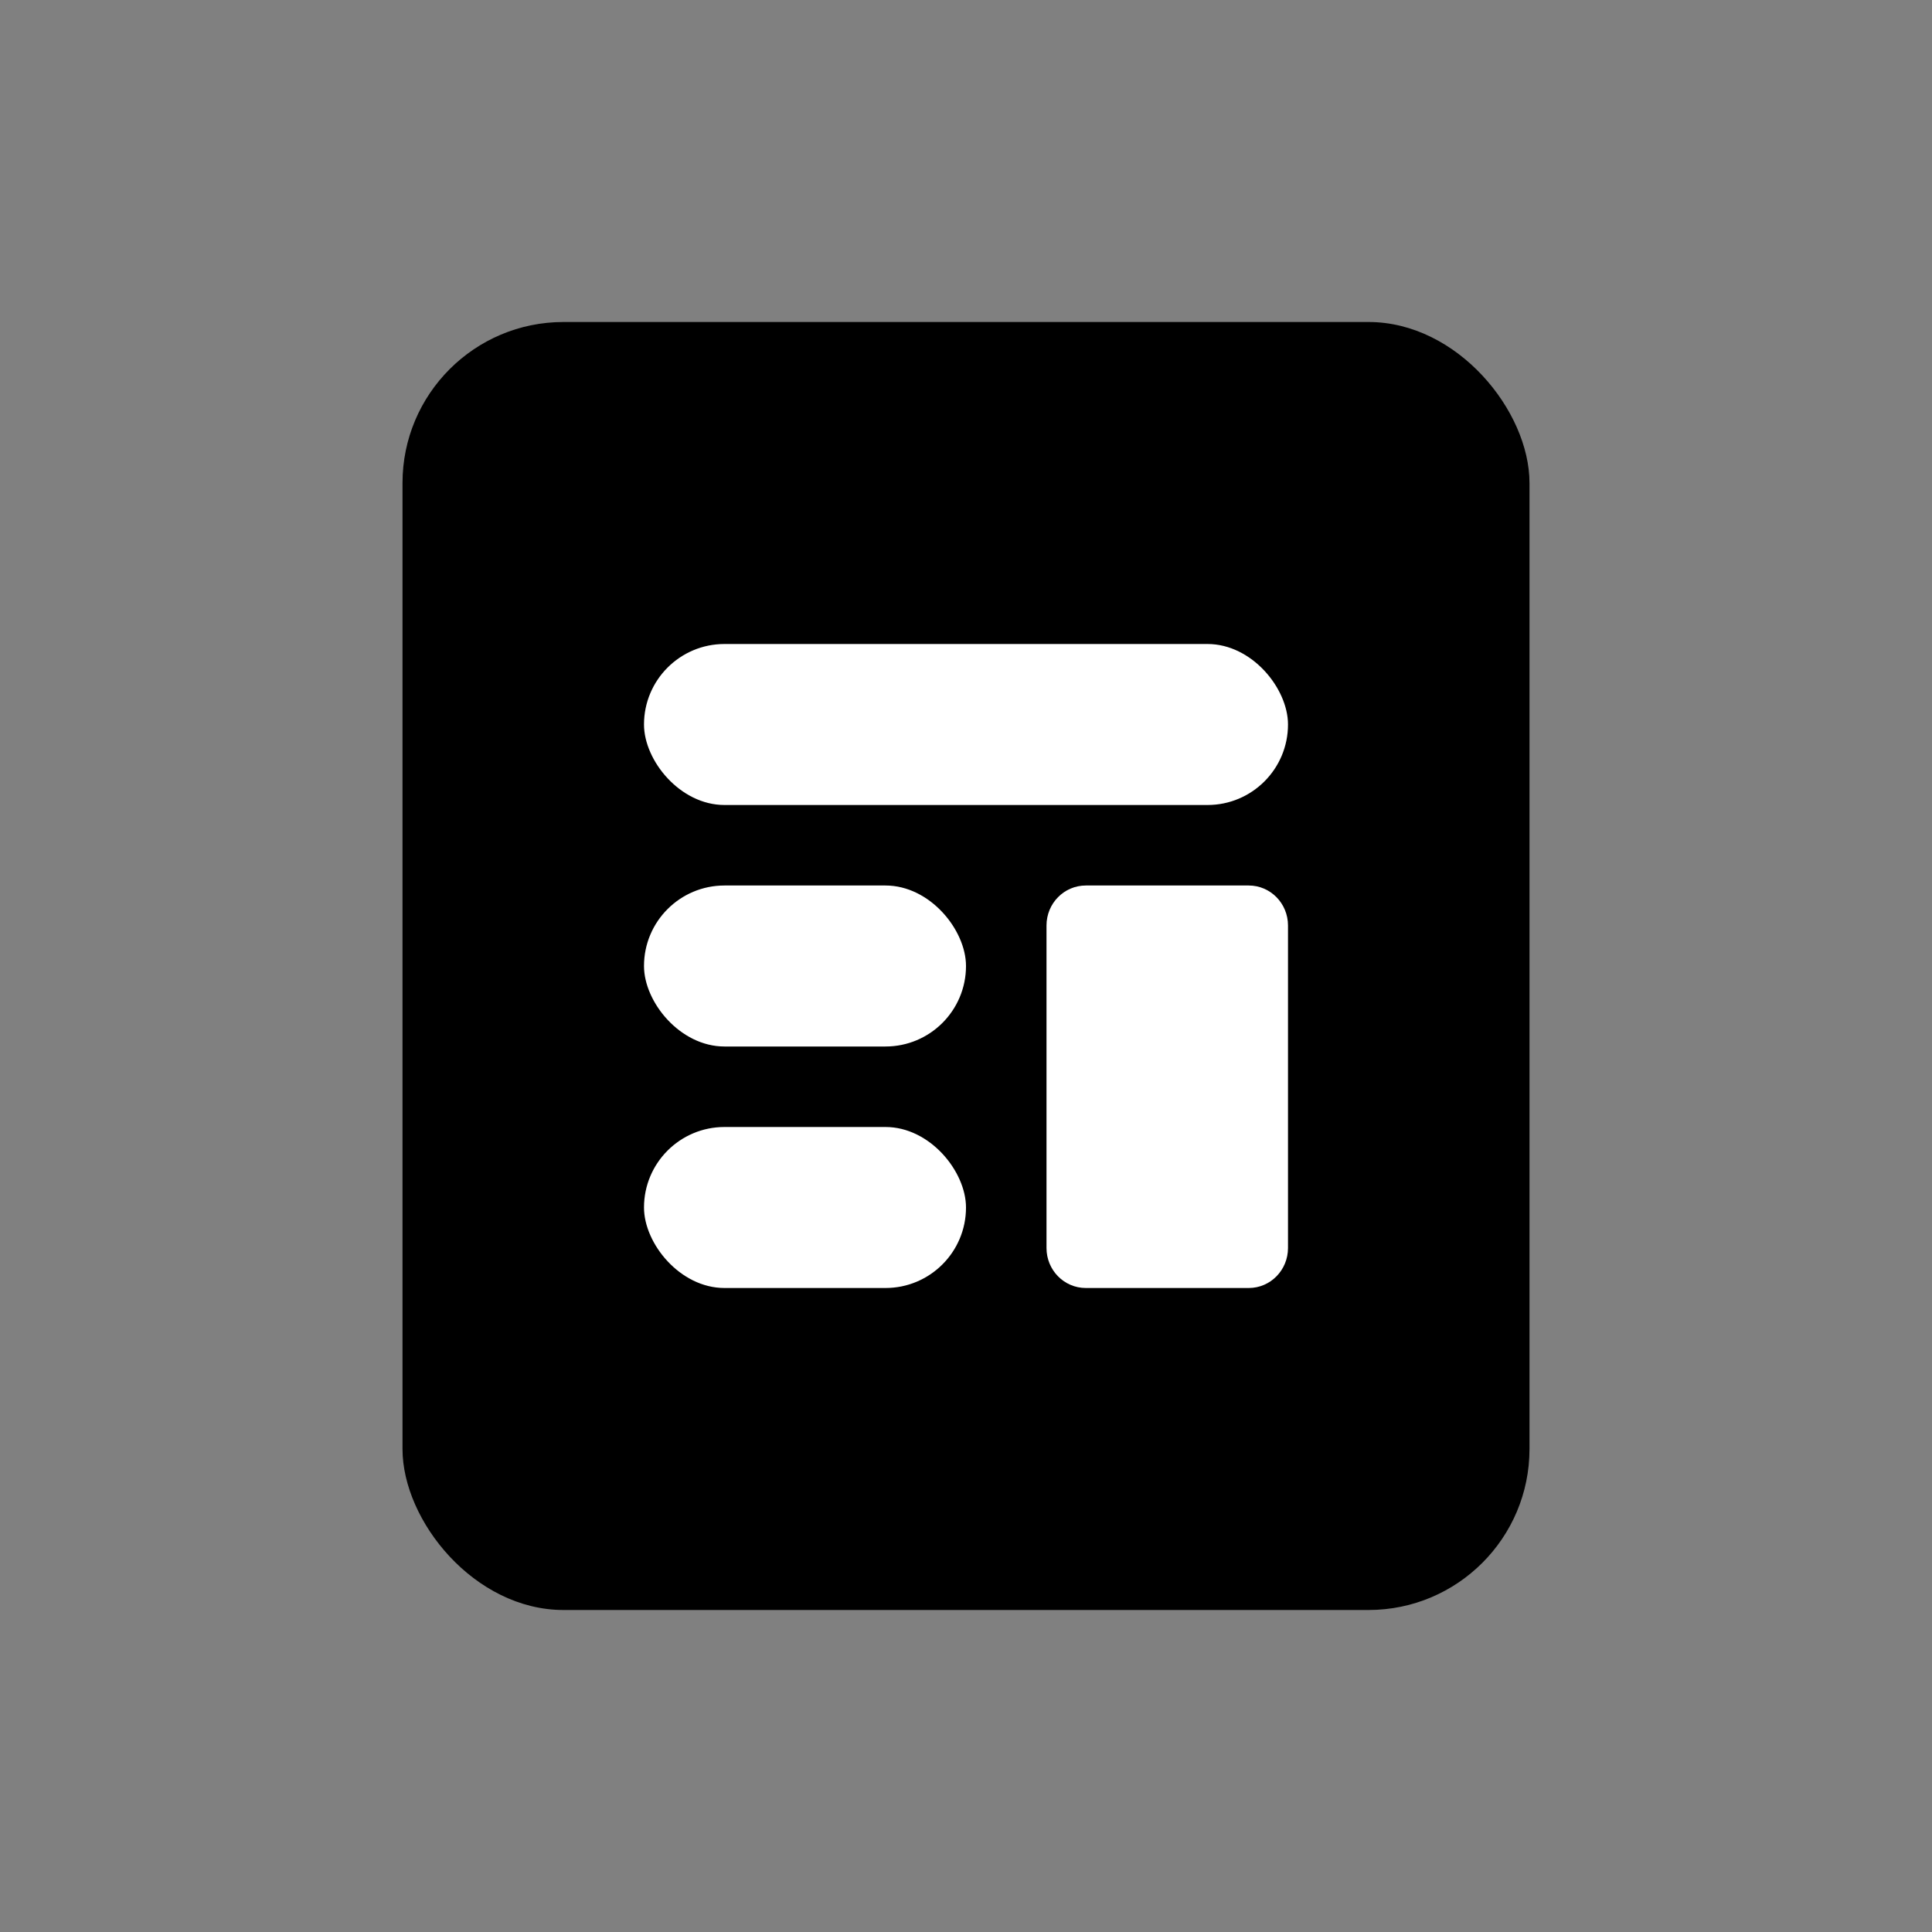 <?xml version="1.0" encoding="UTF-8" standalone="no"?>
<svg width="24px" height="24px" viewBox="0 0 24 24" version="1.1" xmlns="http://www.w3.org/2000/svg" xmlns:xlink="http://www.w3.org/1999/xlink">
    <rect x="0" y="0" width="24" height="24" fill="#808080" stroke="none"/>
    <!-- Generator: Sketch 42 (36781) - http://www.bohemiancoding.com/sketch -->
    <title>pdf</title>
    <desc>Created with Sketch.</desc>
    <defs></defs>
    <g id="Global" stroke="none" stroke-width="1" fill="none" fill-rule="evenodd">
        <g id="pdf">
            <g>
                <rect id="Rectangle-39" fill="currentColor" x="5" y="4" width="14" height="16" rx="2"></rect>
                <rect id="Rectangle-3-Copy-2" fill="#FFFFFF" x="8" y="8" width="8" height="2" rx="1"></rect>
                <path d="M15.512,16 L13.489,16 C13.218,16 13,15.778 13,15.503 L13,11.497 C13,11.222 13.218,11 13.489,11 L15.512,11 C15.782,11 16,11.222 16,11.497 L16,15.503 C16,15.778 15.782,16 15.512,16" id="Fill-11" fill="#FFFFFF"></path>
                <rect id="Rectangle-33" fill="#FFFFFF" x="8" y="11" width="4" height="2" rx="1"></rect>
                <rect id="Rectangle-33-Copy" fill="#FFFFFF" x="8" y="14" width="4" height="2" rx="1"></rect>
            </g>
        </g>
    </g>
</svg>